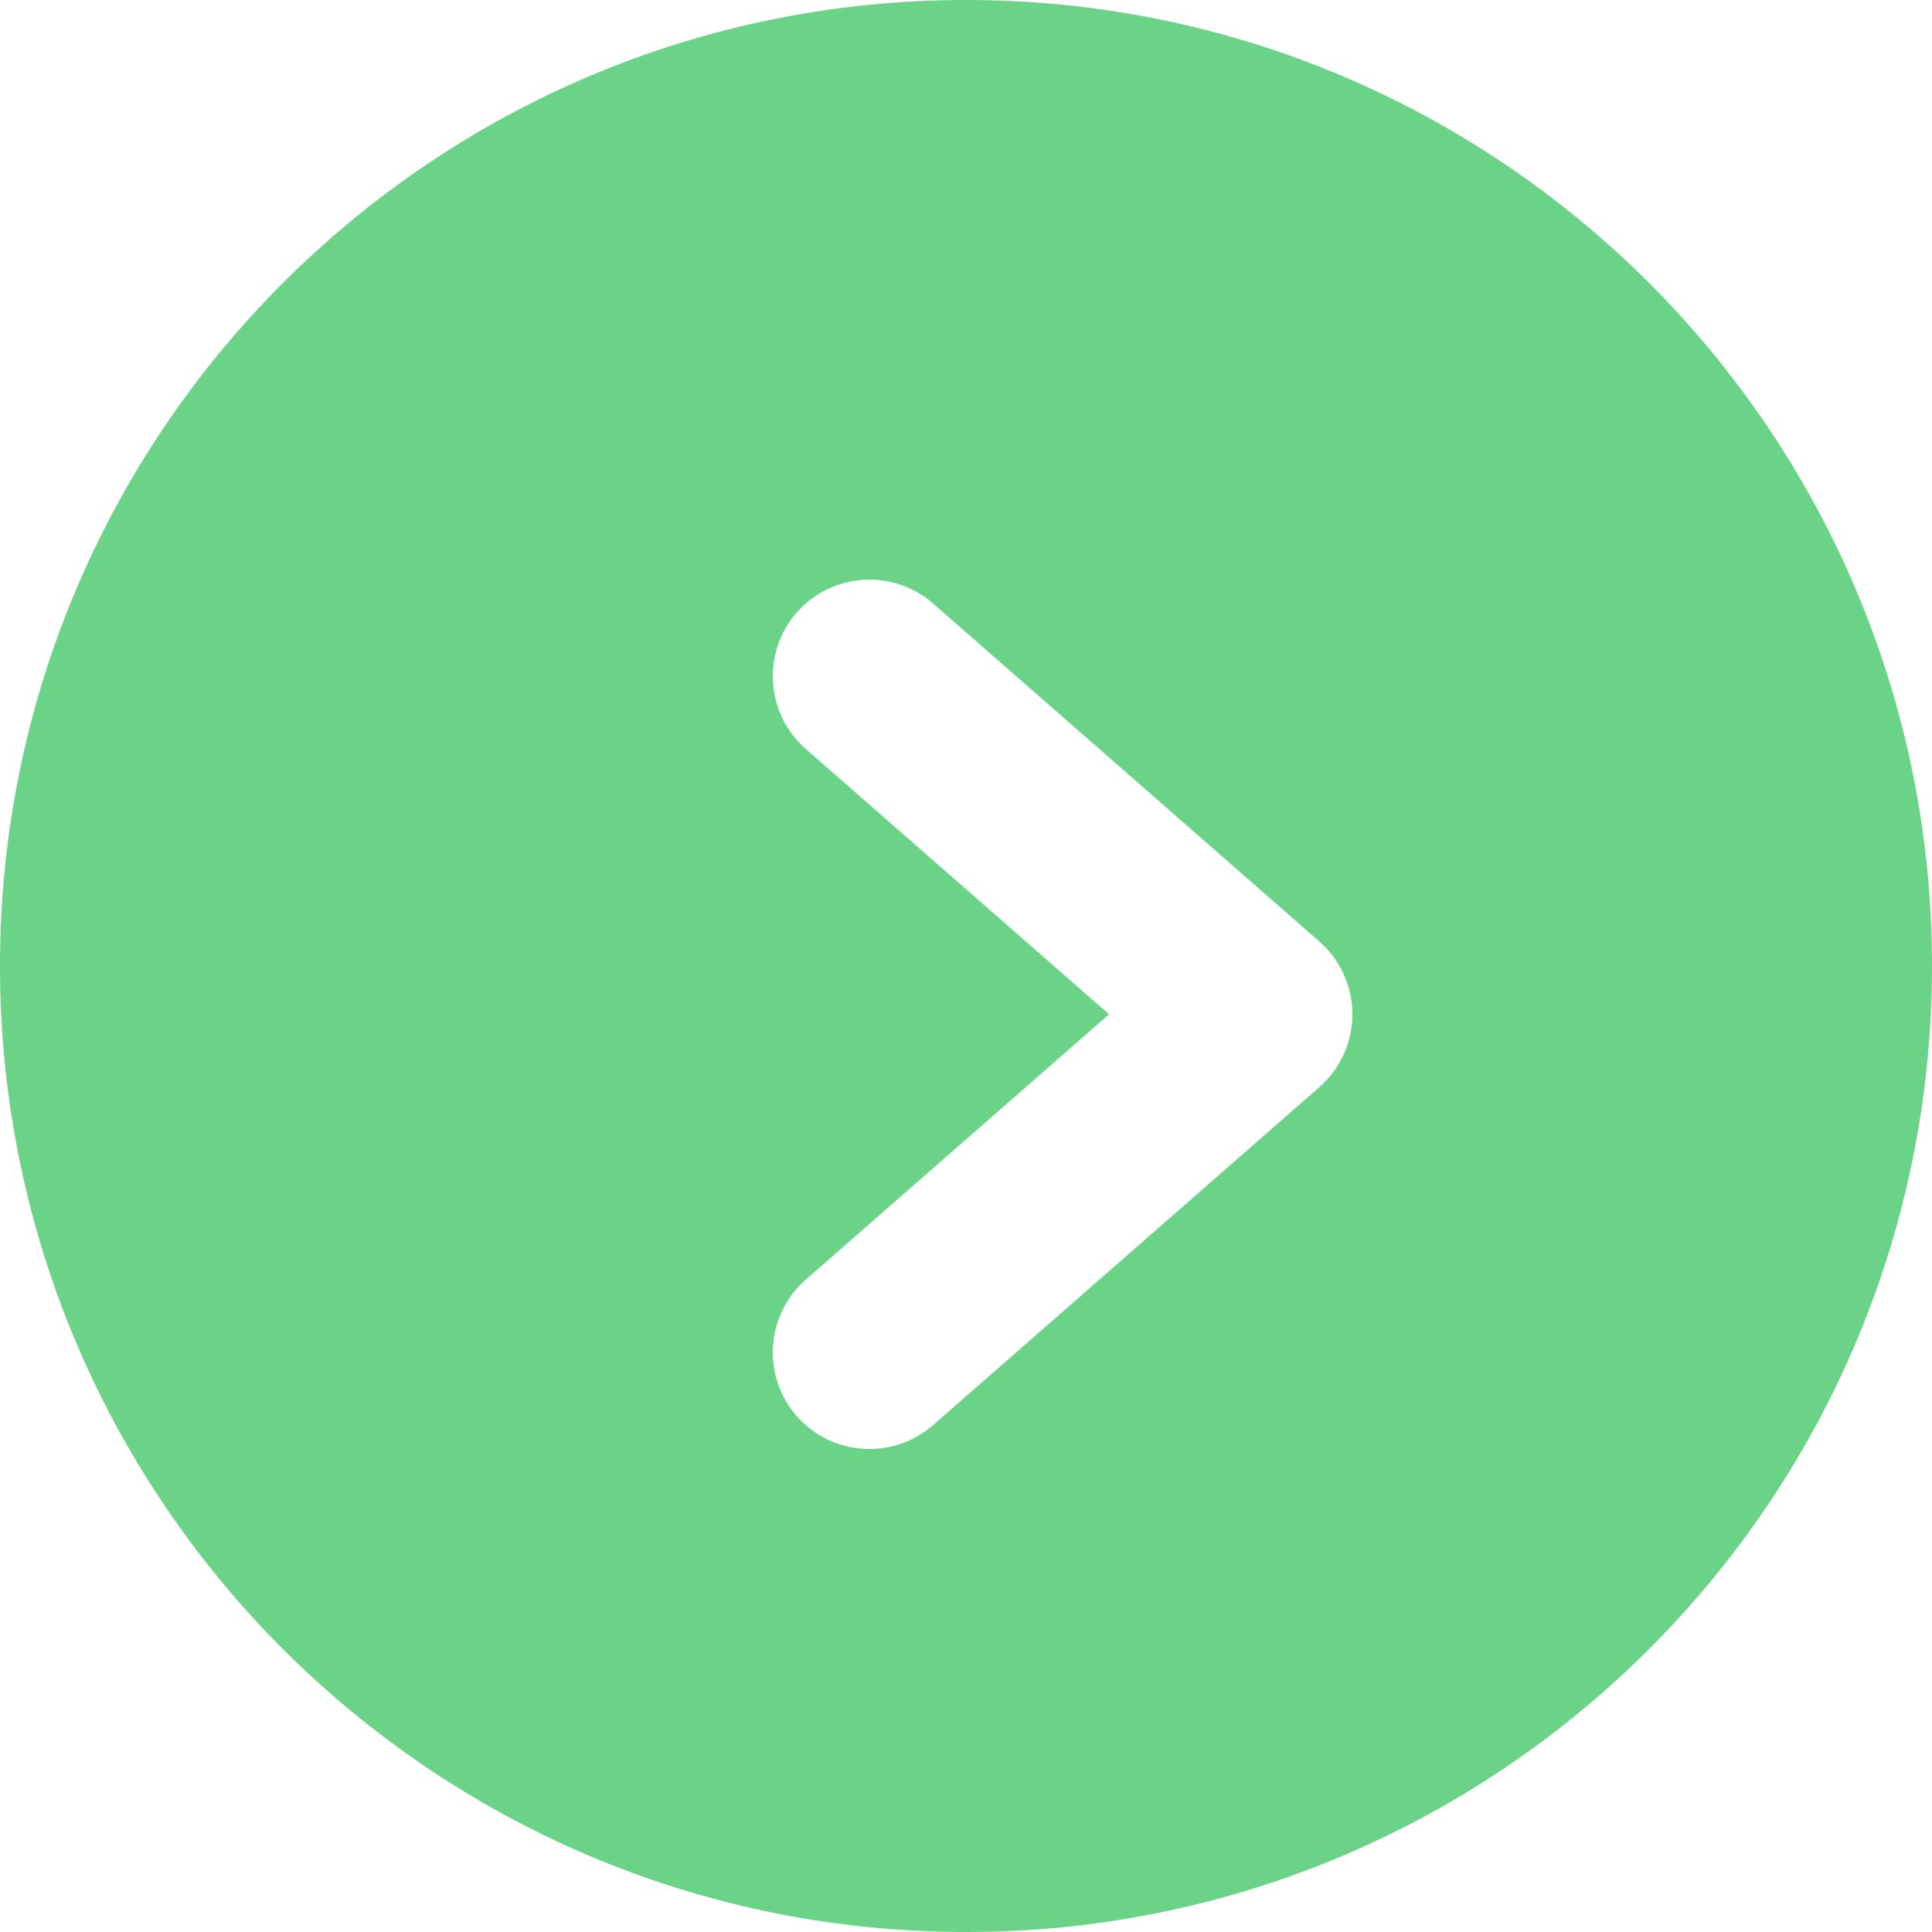 <svg width="20" height="20" viewBox="0 0 20 20" fill="none" xmlns="http://www.w3.org/2000/svg">
<path fill-rule="evenodd" clip-rule="evenodd" d="M10 20C15.523 20 20 15.523 20 10C20 4.477 15.523 0 10 0C4.477 0 0 4.477 0 10C0 15.523 4.477 20 10 20ZM13.659 11.253C13.876 11.063 14 10.788 14 10.5C14 10.212 13.876 9.937 13.659 9.747L9.659 6.247C9.243 5.884 8.611 5.926 8.247 6.342C7.884 6.757 7.926 7.389 8.341 7.753L11.481 10.5L8.341 13.247C7.926 13.611 7.884 14.243 8.247 14.659C8.611 15.074 9.243 15.116 9.659 14.753L13.659 11.253Z" fill="#6AD387"/>
</svg>
